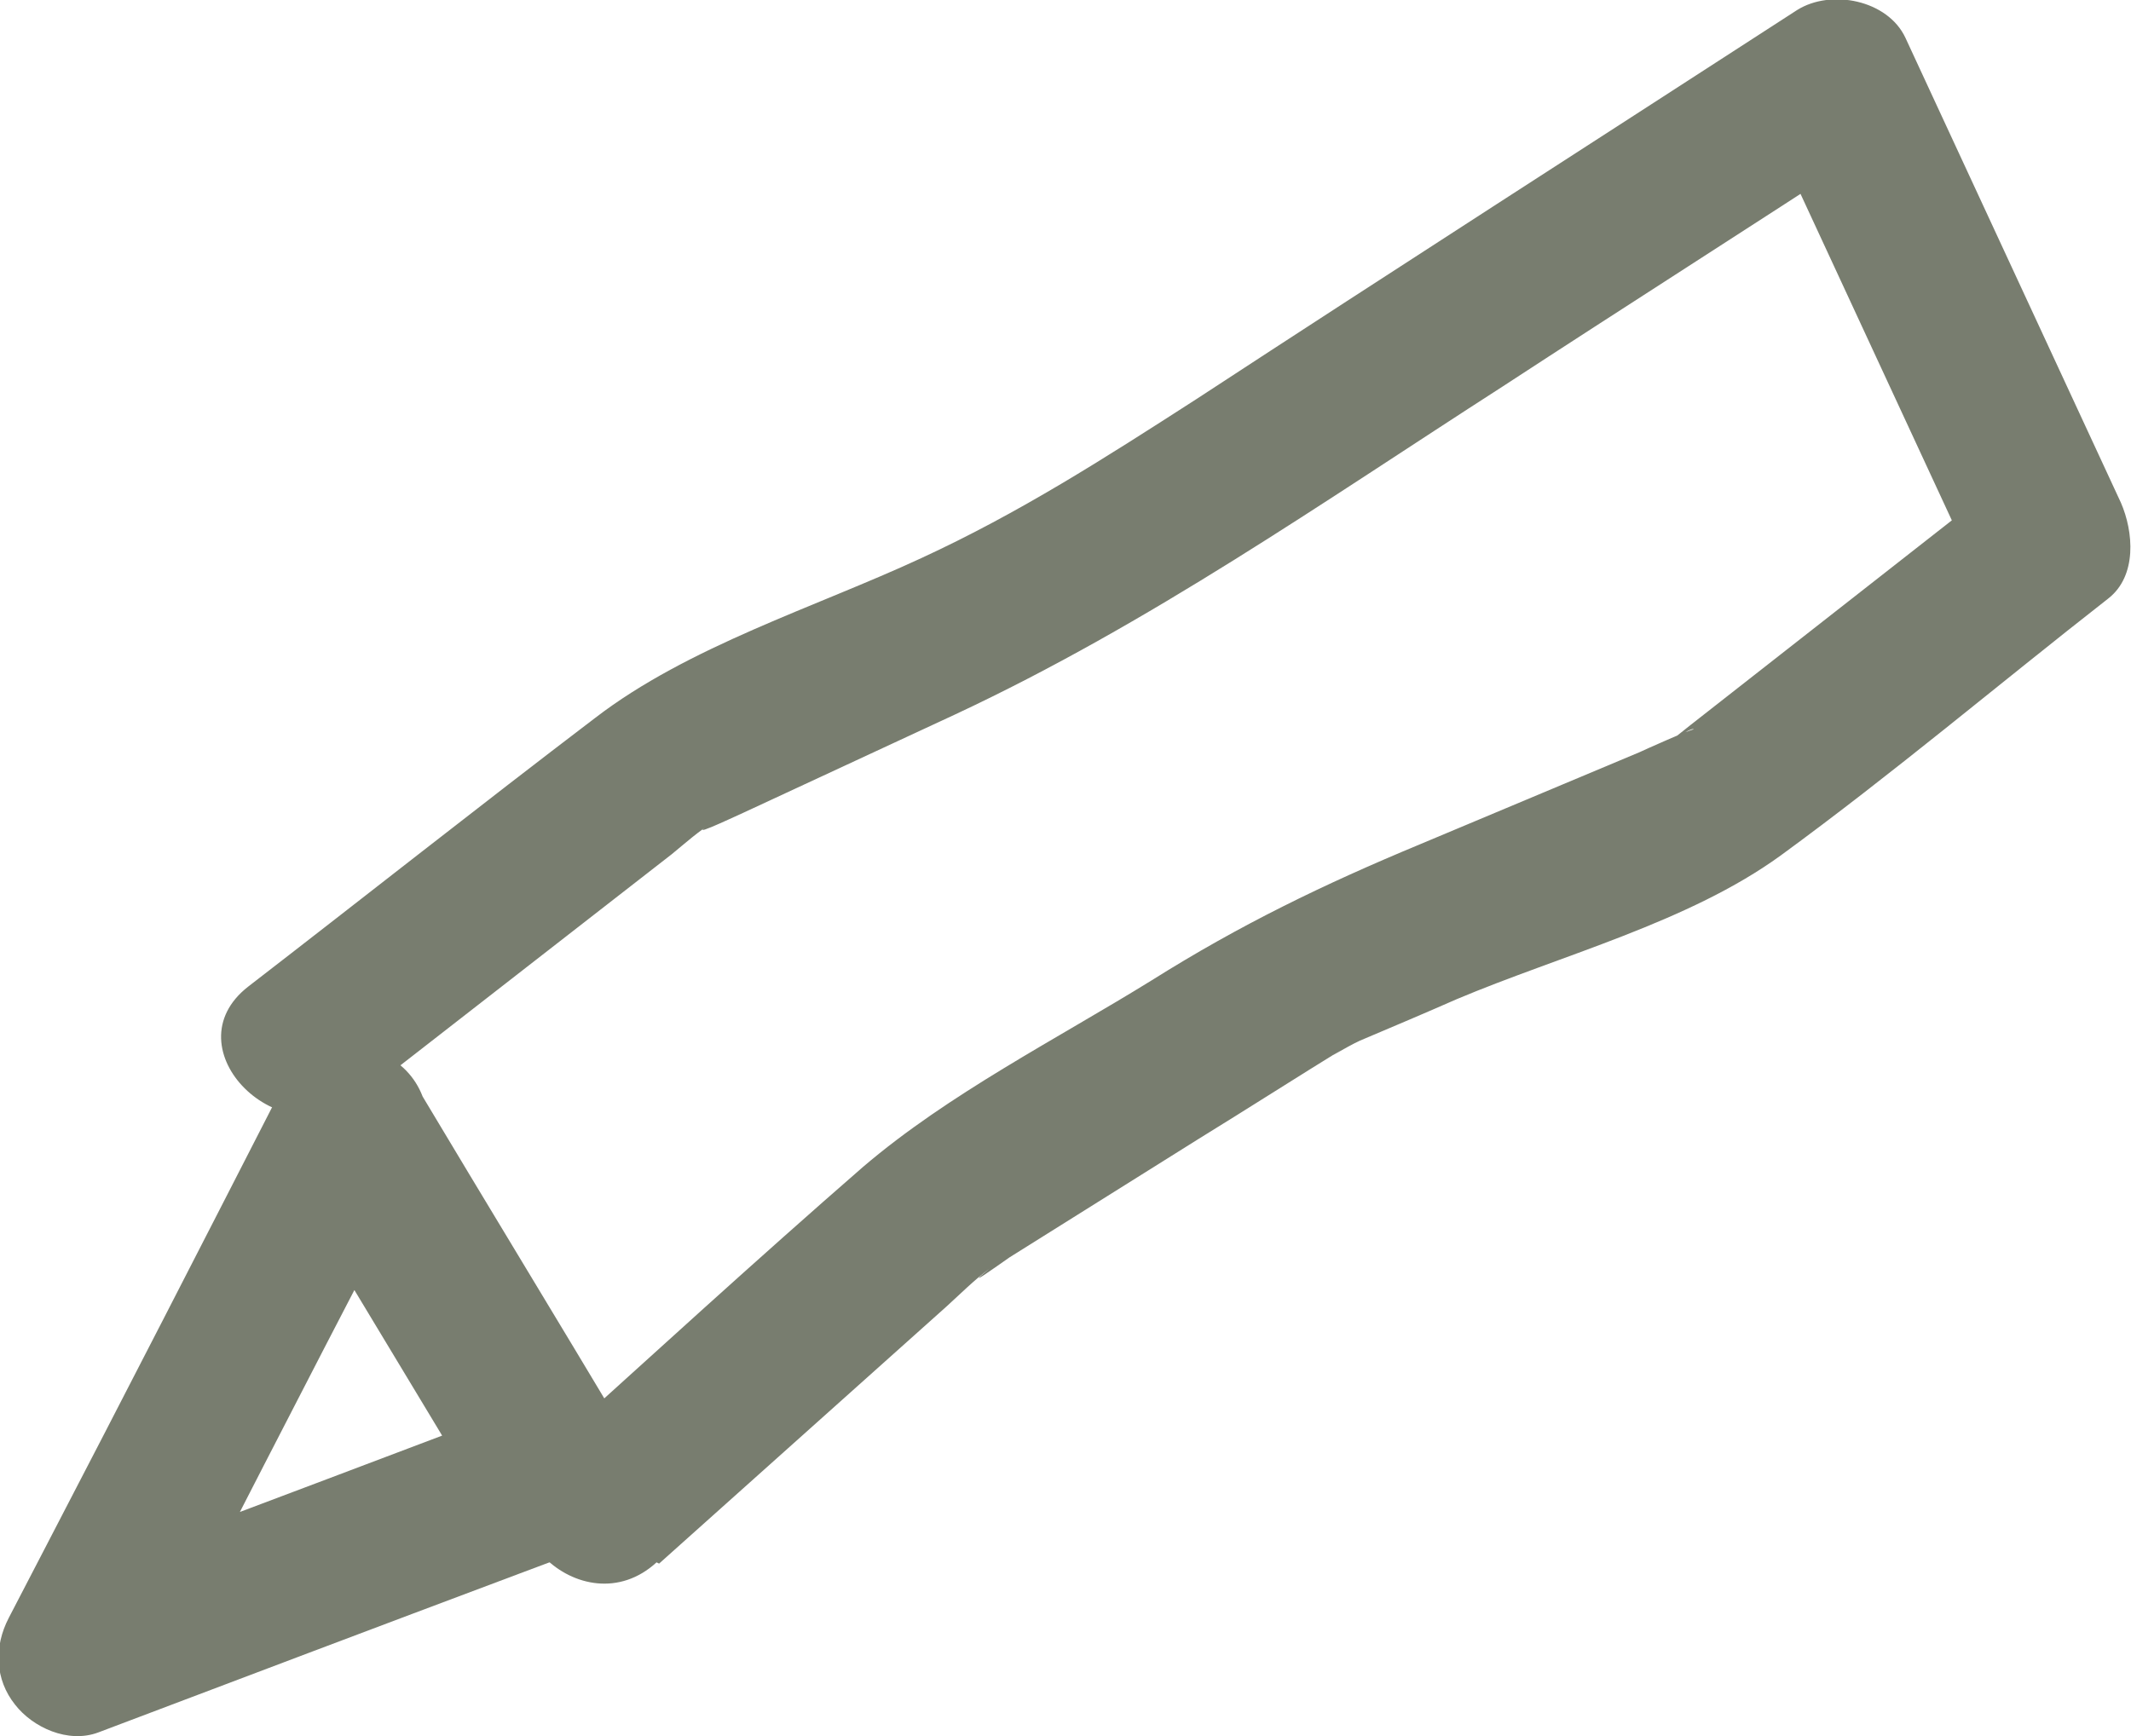 <?xml version="1.0" encoding="UTF-8"?>
<svg id="_레이어_2" data-name="레이어_2" xmlns="http://www.w3.org/2000/svg" viewBox="0 0 16.91 13.78">
  <g id="_레이어_3" data-name="레이어_3">
    <g>
      <path d="M2.24,8.63c-.63,1.23-1.26,2.46-1.9,3.69l-.27.52c-.12.23-.11.49.05.69.14.18.42.31.66.22,1.11-.42,2.22-.84,3.34-1.26l.48-.18c.37-.14.6-.55.37-.92-.55-.92-1.11-1.84-1.66-2.76-.17-.29-.56-.4-.86-.22s-.4.56-.22.86c.55.92,1.11,1.84,1.66,2.76l.37-.92c-1.11.42-2.22.84-3.34,1.26l-.48.18.71.92c.63-1.23,1.26-2.46,1.9-3.69l.27-.52c.15-.3.08-.68-.22-.86-.28-.16-.7-.08-.86.22Z" fill="#787d6f"/>
      <path d="M5.23,12.41l2.28-2.04c.11-.1.22-.21.34-.3-.22.18.06-.02.16-.09l1.5-.94c.39-.24.78-.49,1.17-.73-.24.15,0,0,.11-.05.26-.11.52-.22.77-.33.83-.35,1.84-.61,2.57-1.14.89-.65,1.73-1.36,2.6-2.04.23-.18.2-.53.1-.76l-1.71-3.69c-.14-.3-.59-.39-.86-.22-1.59,1.03-3.18,2.05-4.77,3.09-.73.47-1.4.9-2.18,1.26-.84.39-1.85.7-2.59,1.27-.92.7-1.83,1.42-2.75,2.13-.63.49.26,1.37.88.88l2.48-1.93c.11-.09.22-.19.34-.26-.28.17.14-.03.23-.07l1.68-.78c1.54-.72,2.91-1.68,4.34-2.6.98-.64,1.97-1.27,2.95-1.91l-.86-.22,1.71,3.69.1-.76-2.4,1.88c-.43.34,0,0,.02.04-.01-.01-.41.17-.43.18l-1.74.73c-.77.32-1.43.64-2.13,1.08-.76.47-1.61.9-2.29,1.48-.85.74-1.68,1.5-2.52,2.26-.6.54.29,1.42.88.88h0Z" fill="#787d6f"/>
    </g>
  </g>
</svg>
